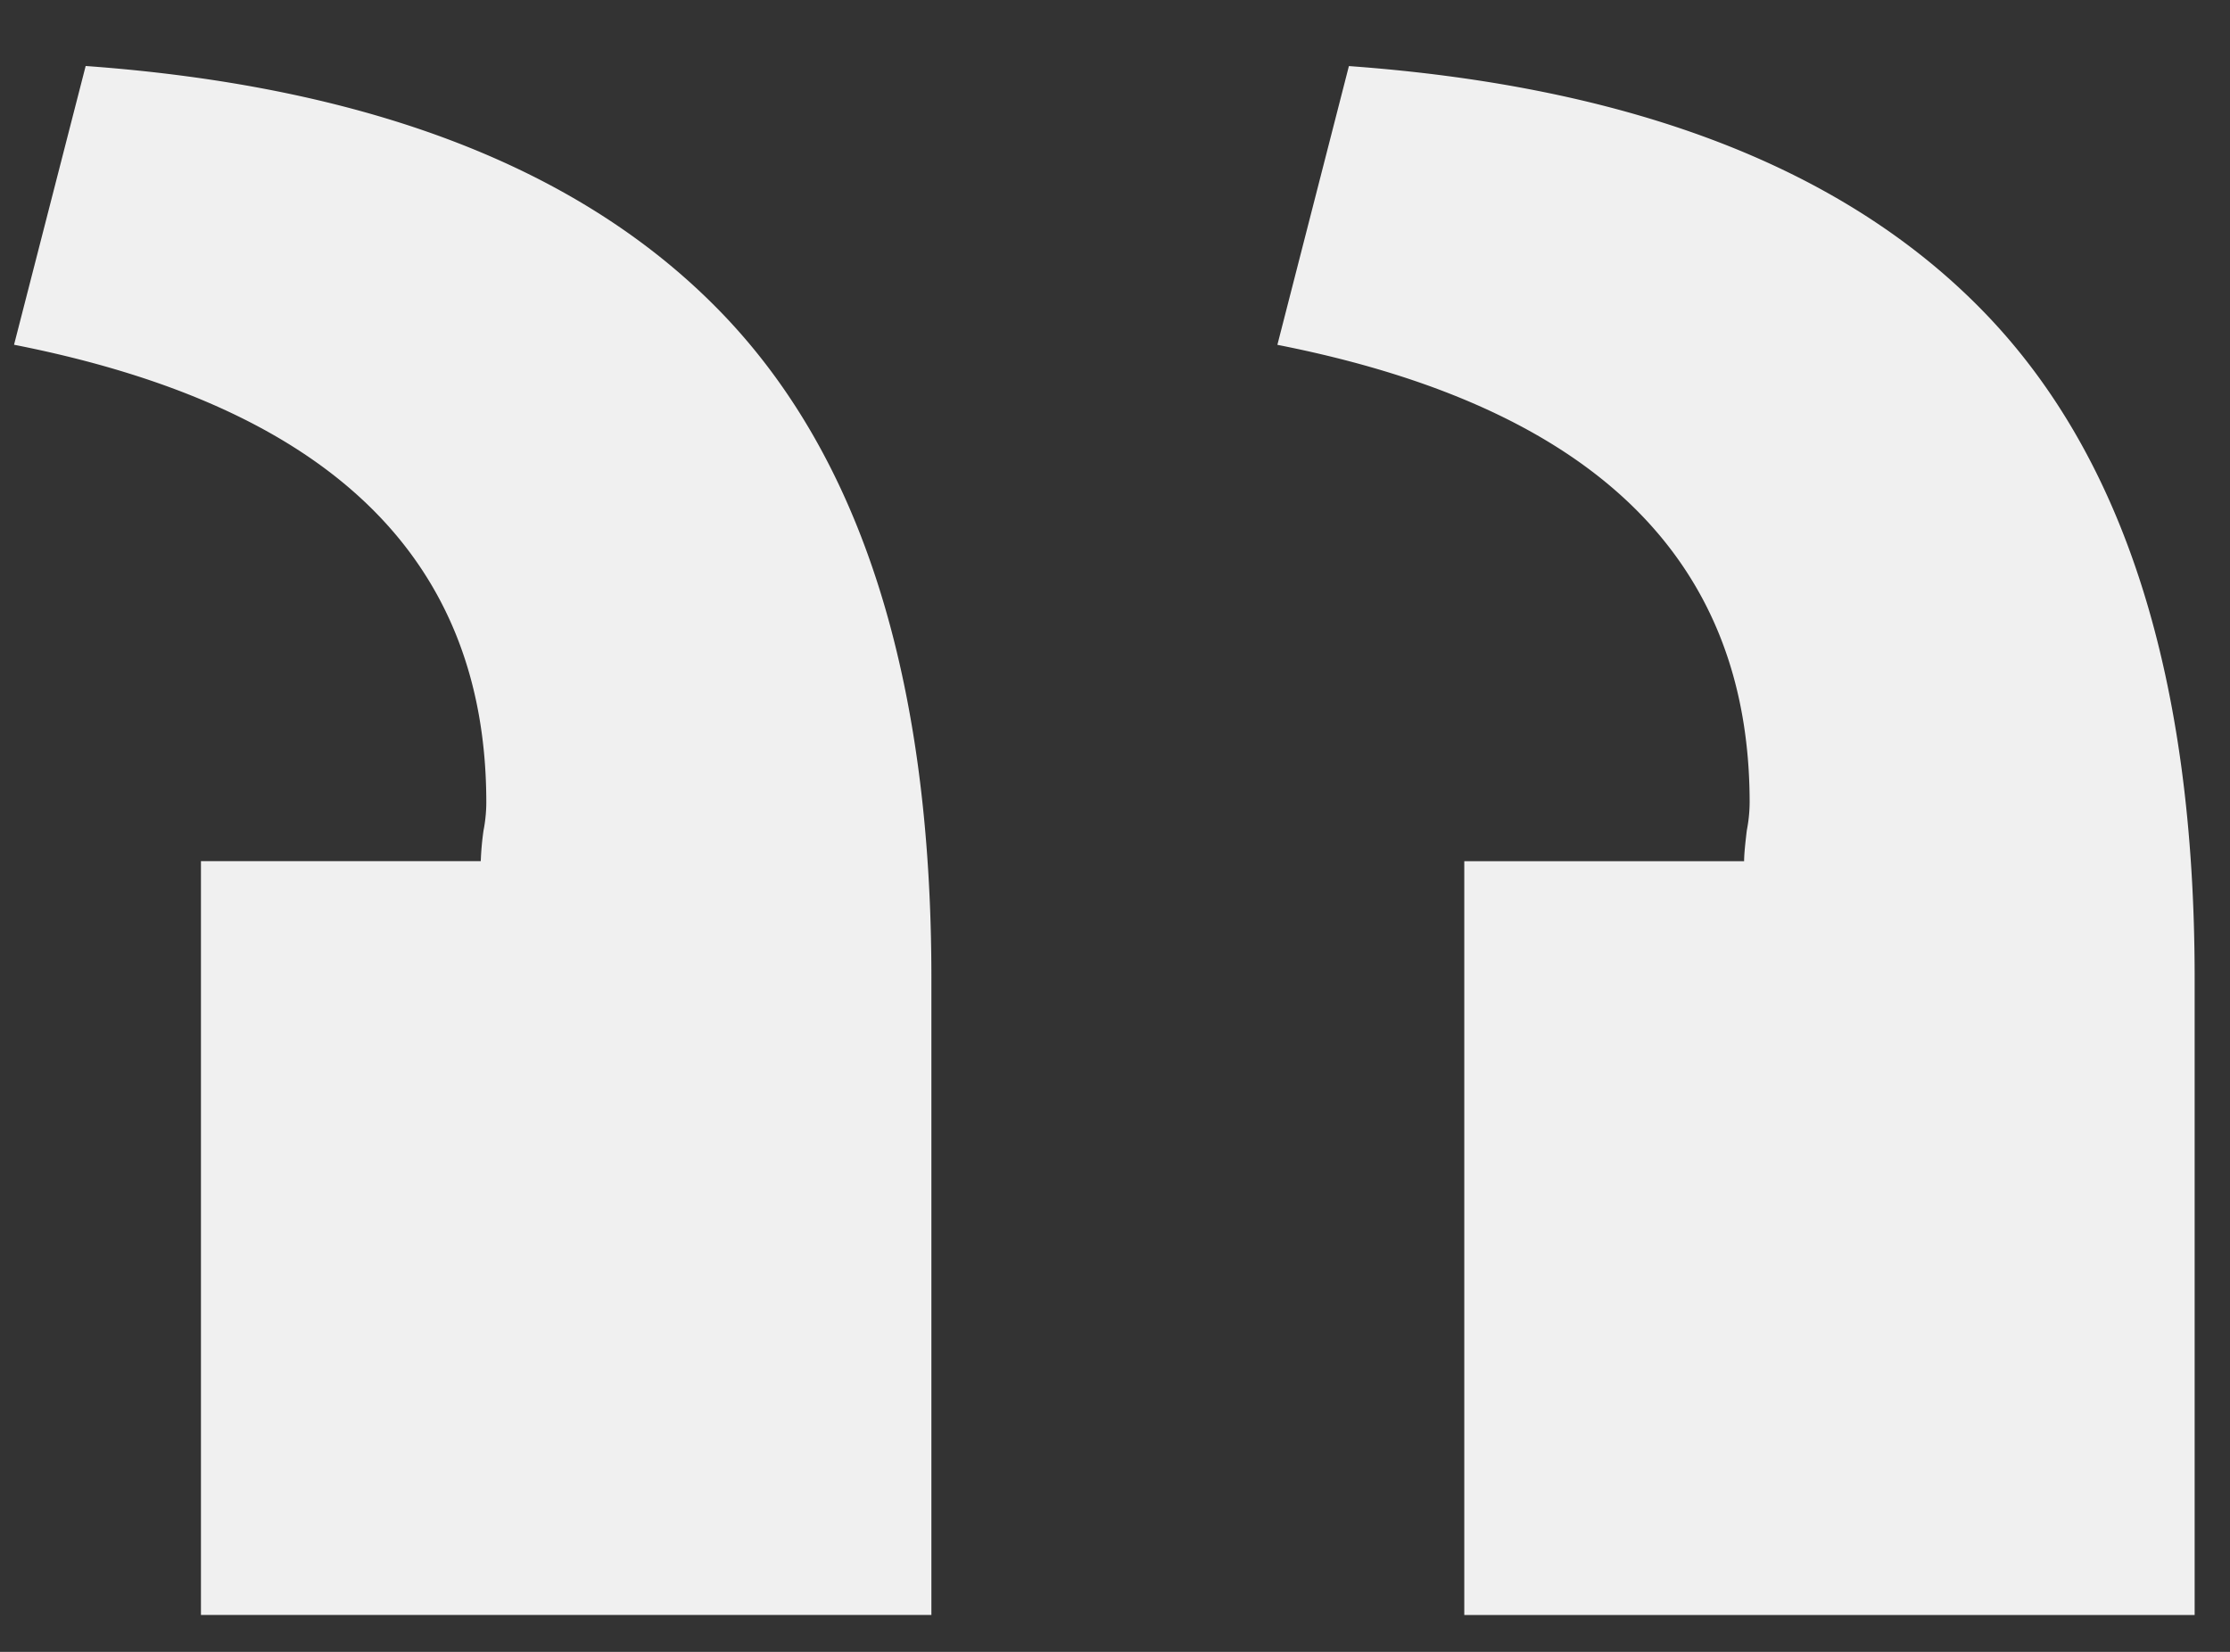<svg viewBox="0 0 27 20" xmlns="http://www.w3.org/2000/svg" fill-rule="evenodd" clip-rule="evenodd" stroke-linejoin="round" stroke-miterlimit="2"><rect x="0" y="0" width="27" height="20" fill="#333333" stroke="none"/><path d="M1.037.8L.17 4.174c3.813.75 5.718 2.584 5.718 5.543 0 .084-.008.209-.033.334a3.424 3.424 0 00-.034.375H2.433v9.127h8.844v-7.71c0-3.626-.846-6.293-2.53-8.044-1.684-1.75-4.255-2.75-7.71-3zm15.295 0l-.866 3.375c3.813.75 5.718 2.584 5.718 5.543a1.8 1.8 0 01-.034.334c-.02.166-.033.292-.033.375h-3.388v9.127h8.843v-7.71c0-3.626-.846-6.293-2.53-8.044-1.683-1.75-4.255-2.75-7.71-3z" fill="#f0f0f0" fill-rule="nonzero"/></svg>